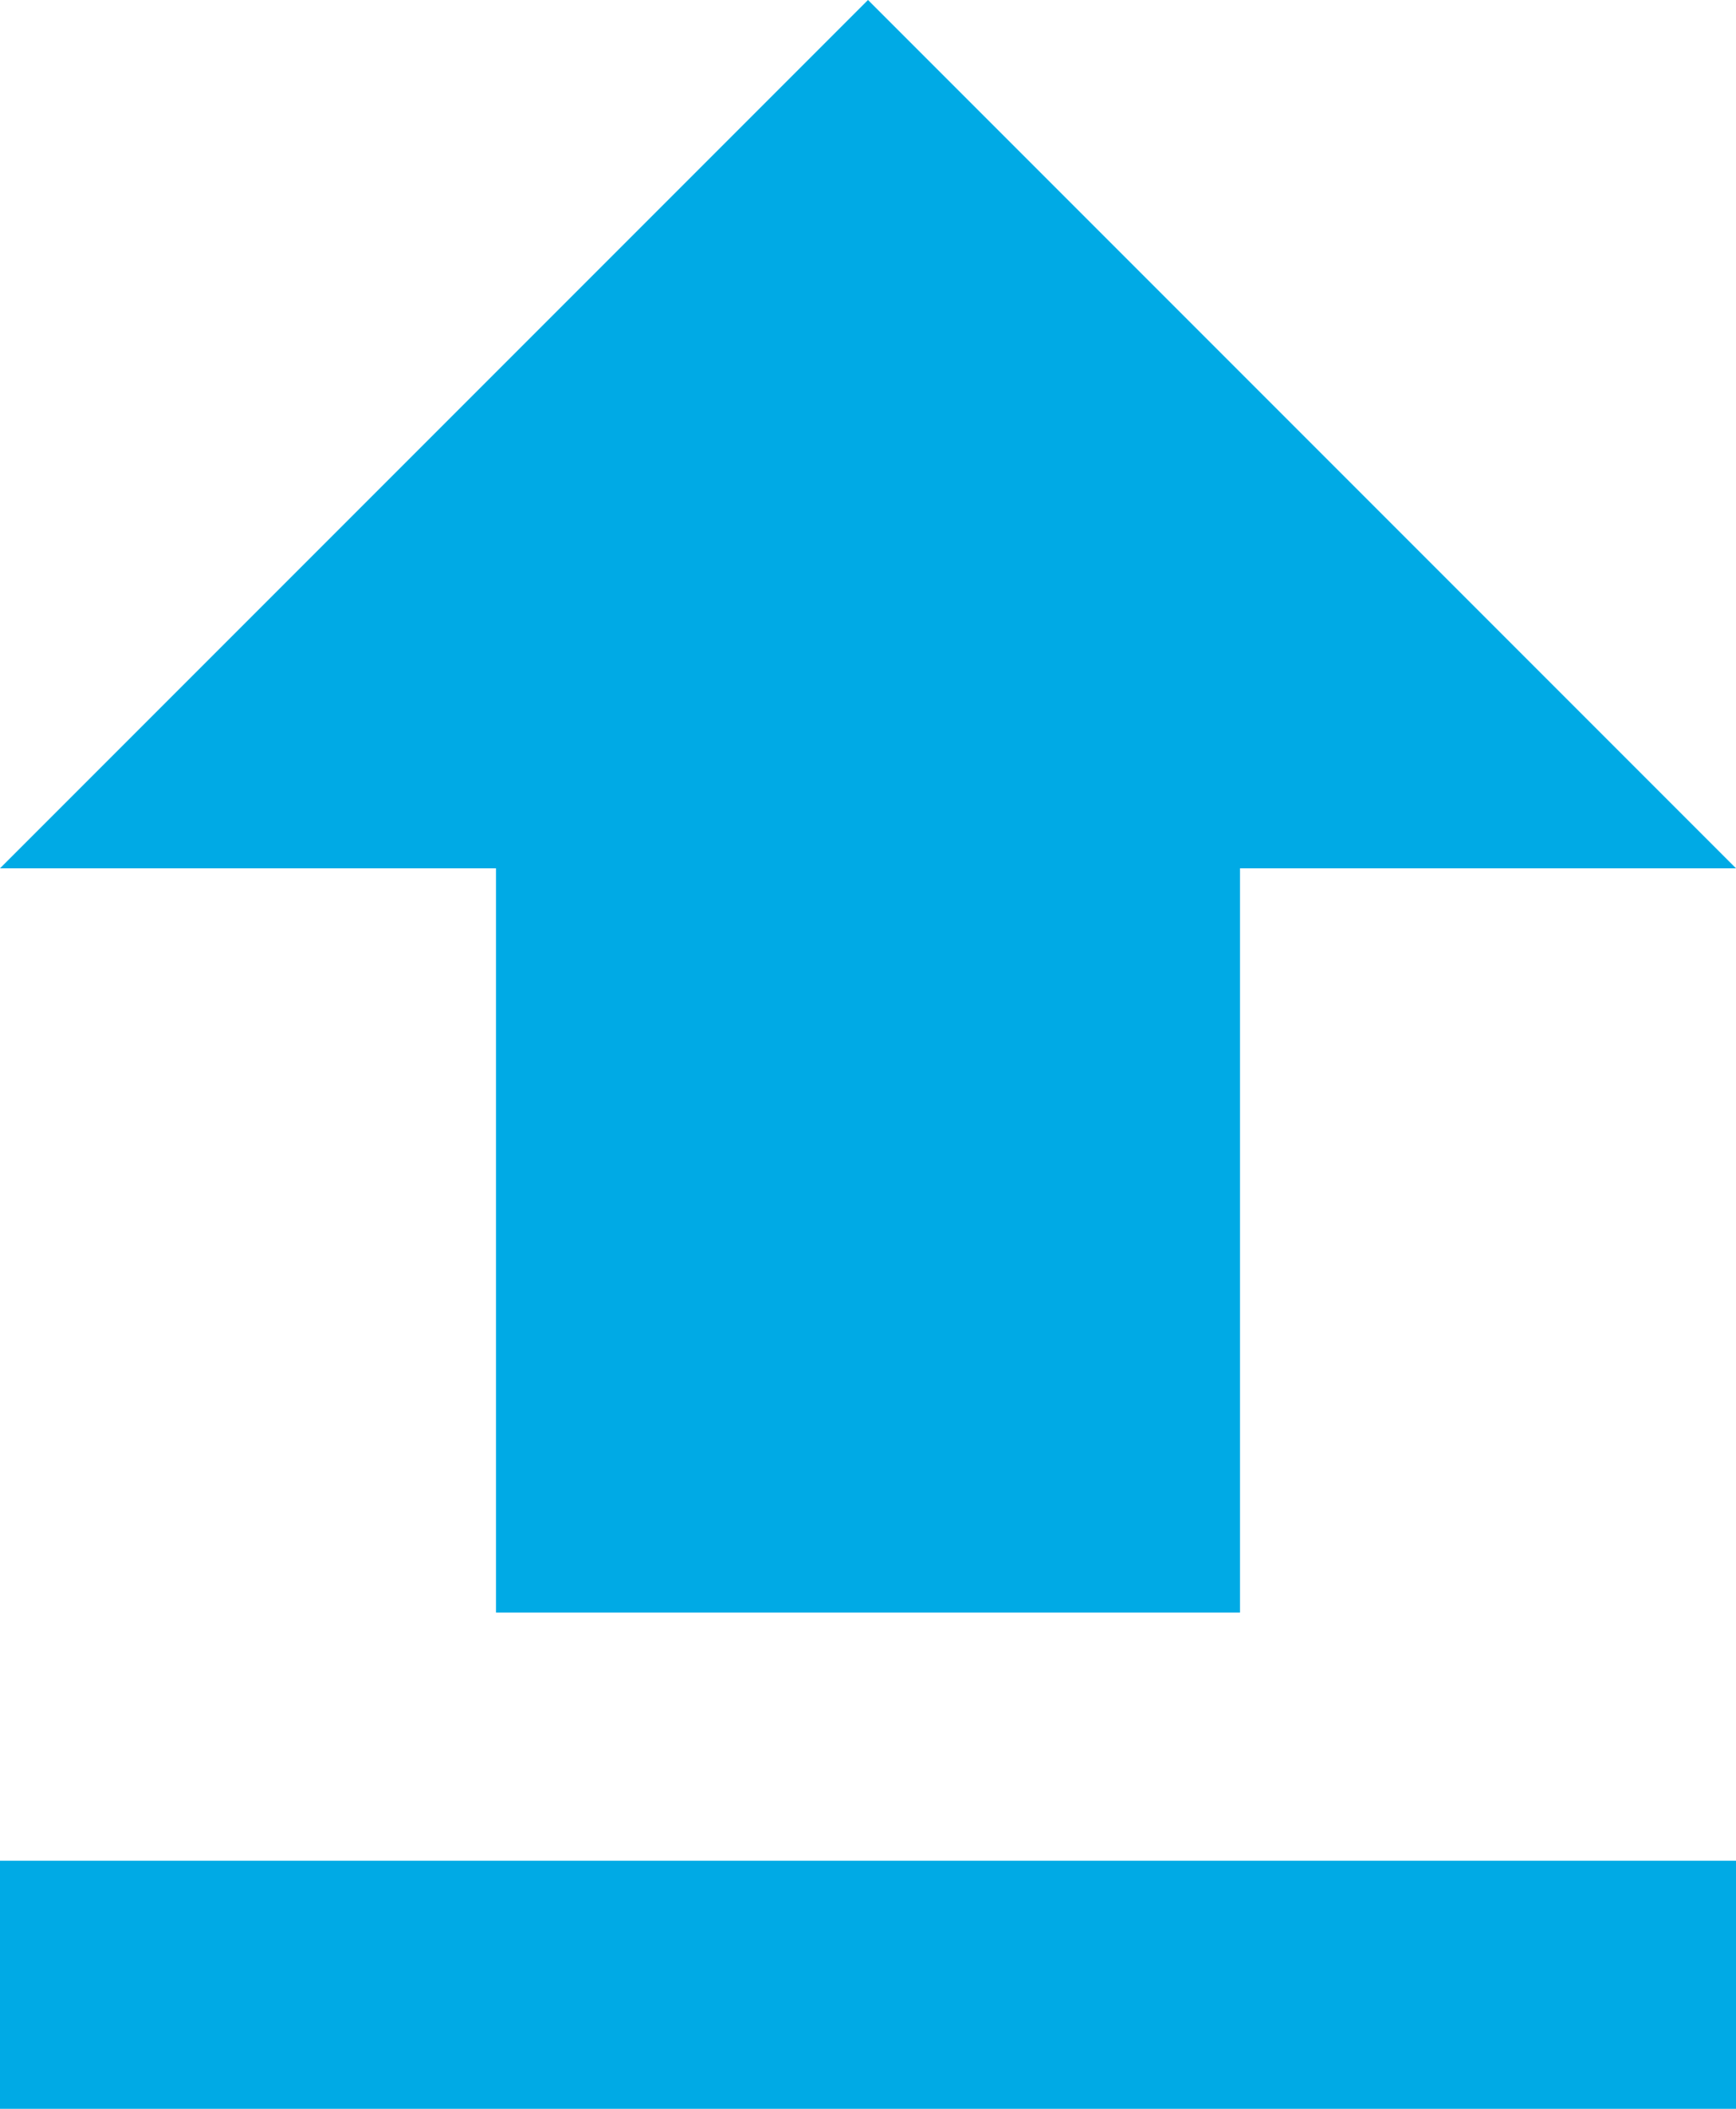 <svg width="14" height="17" viewBox="0 0 14 17" fill="none" xmlns="http://www.w3.org/2000/svg">
<path fill-rule="evenodd" clip-rule="evenodd" d="M10 7V13H4V7H0L7 0L14 7H10ZM14 17V15H0V17H14Z" fill="#00AAE5"/>
</svg>
